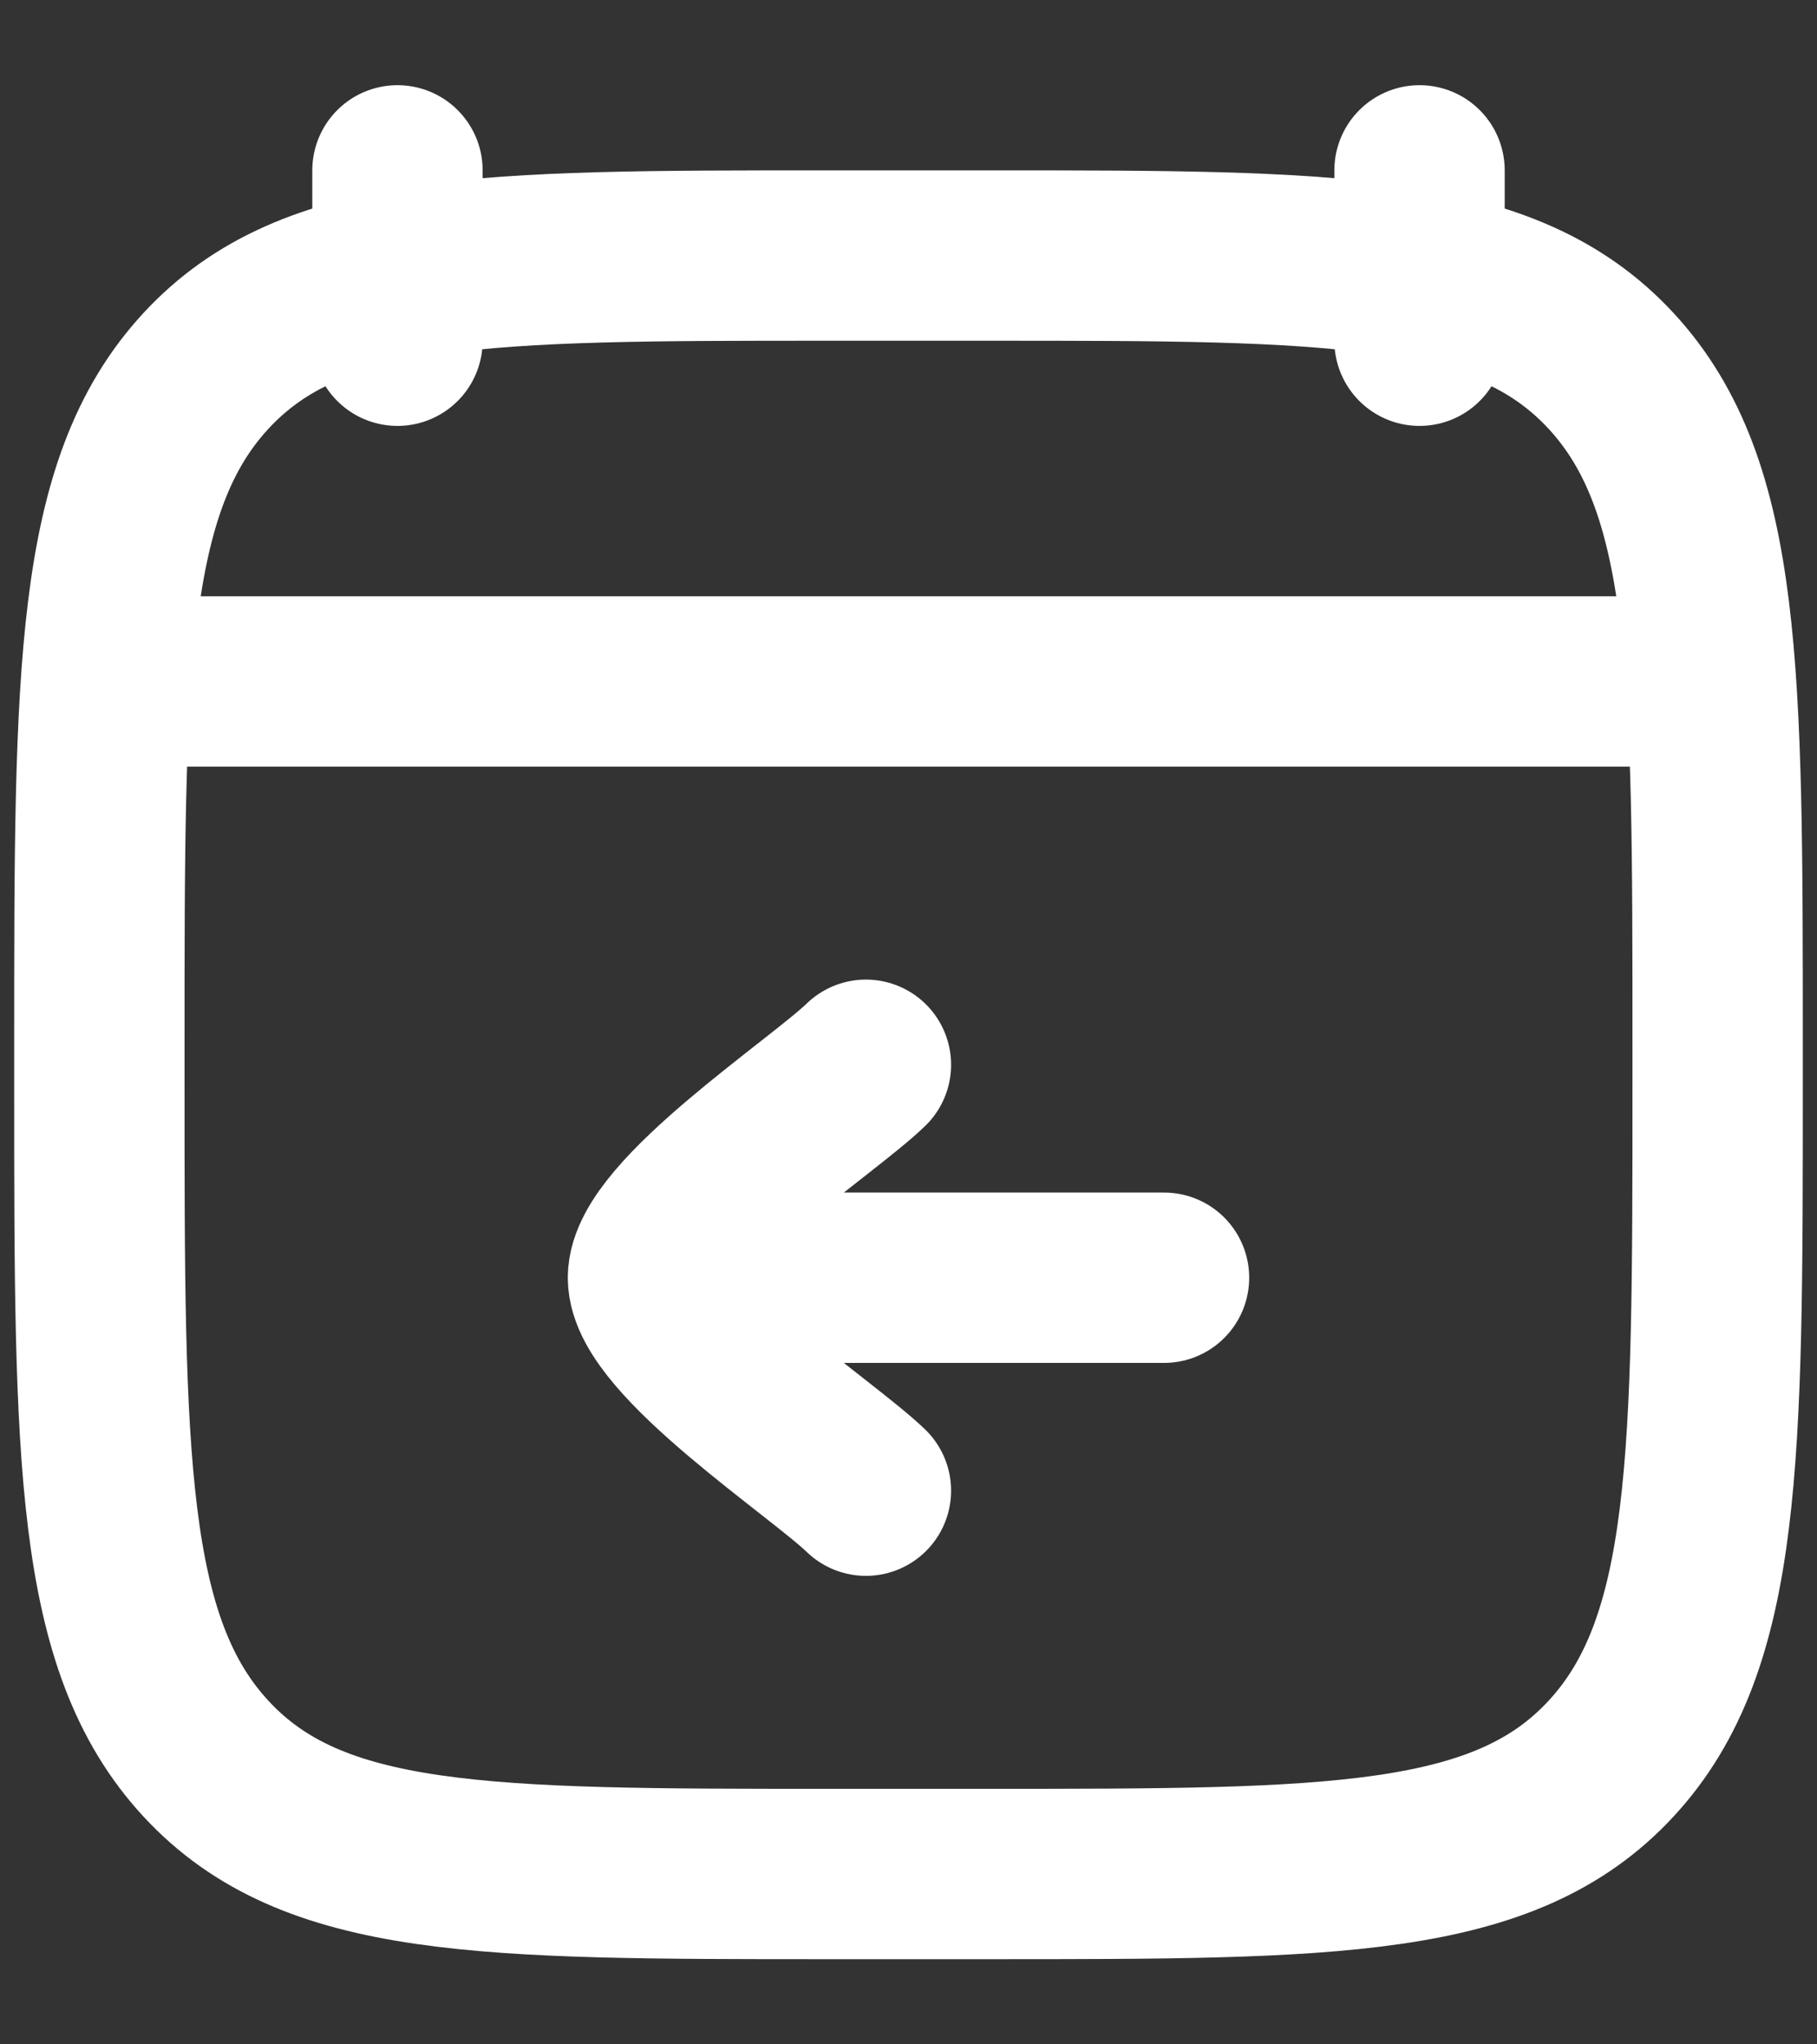 <svg width="16" height="18" viewBox="0 0 16 18" fill="none" xmlns="http://www.w3.org/2000/svg">
<rect x="0" y="0" width="16" height="18" fill="#333333" stroke="none"/>
<path d="M12.5 1.5V3M3.5 1.5V3M1.25 6H14.75M0.875 9.182C0.875 5.915 0.875 4.28 1.814 3.265C2.753 2.25 4.265 2.25 7.287 2.25H8.713C11.735 2.25 13.247 2.25 14.186 3.265C15.125 4.28 15.125 5.915 15.125 9.183V9.568C15.125 12.835 15.125 14.47 14.186 15.485C13.247 16.5 11.735 16.5 8.713 16.5H7.287C4.265 16.5 2.753 16.5 1.814 15.485C0.875 14.47 0.875 12.835 0.875 9.567V9.182Z" stroke="white" stroke-width="1.5" stroke-linecap="round" stroke-linejoin="round"/>
<path d="M5.75 11.25H10.25M5.75 11.25C5.75 10.725 7.245 9.744 7.625 9.375M5.75 11.25C5.75 11.775 7.245 12.757 7.625 13.125" stroke="white" stroke-width="1.5" stroke-linecap="round" stroke-linejoin="round"/>
</svg>
